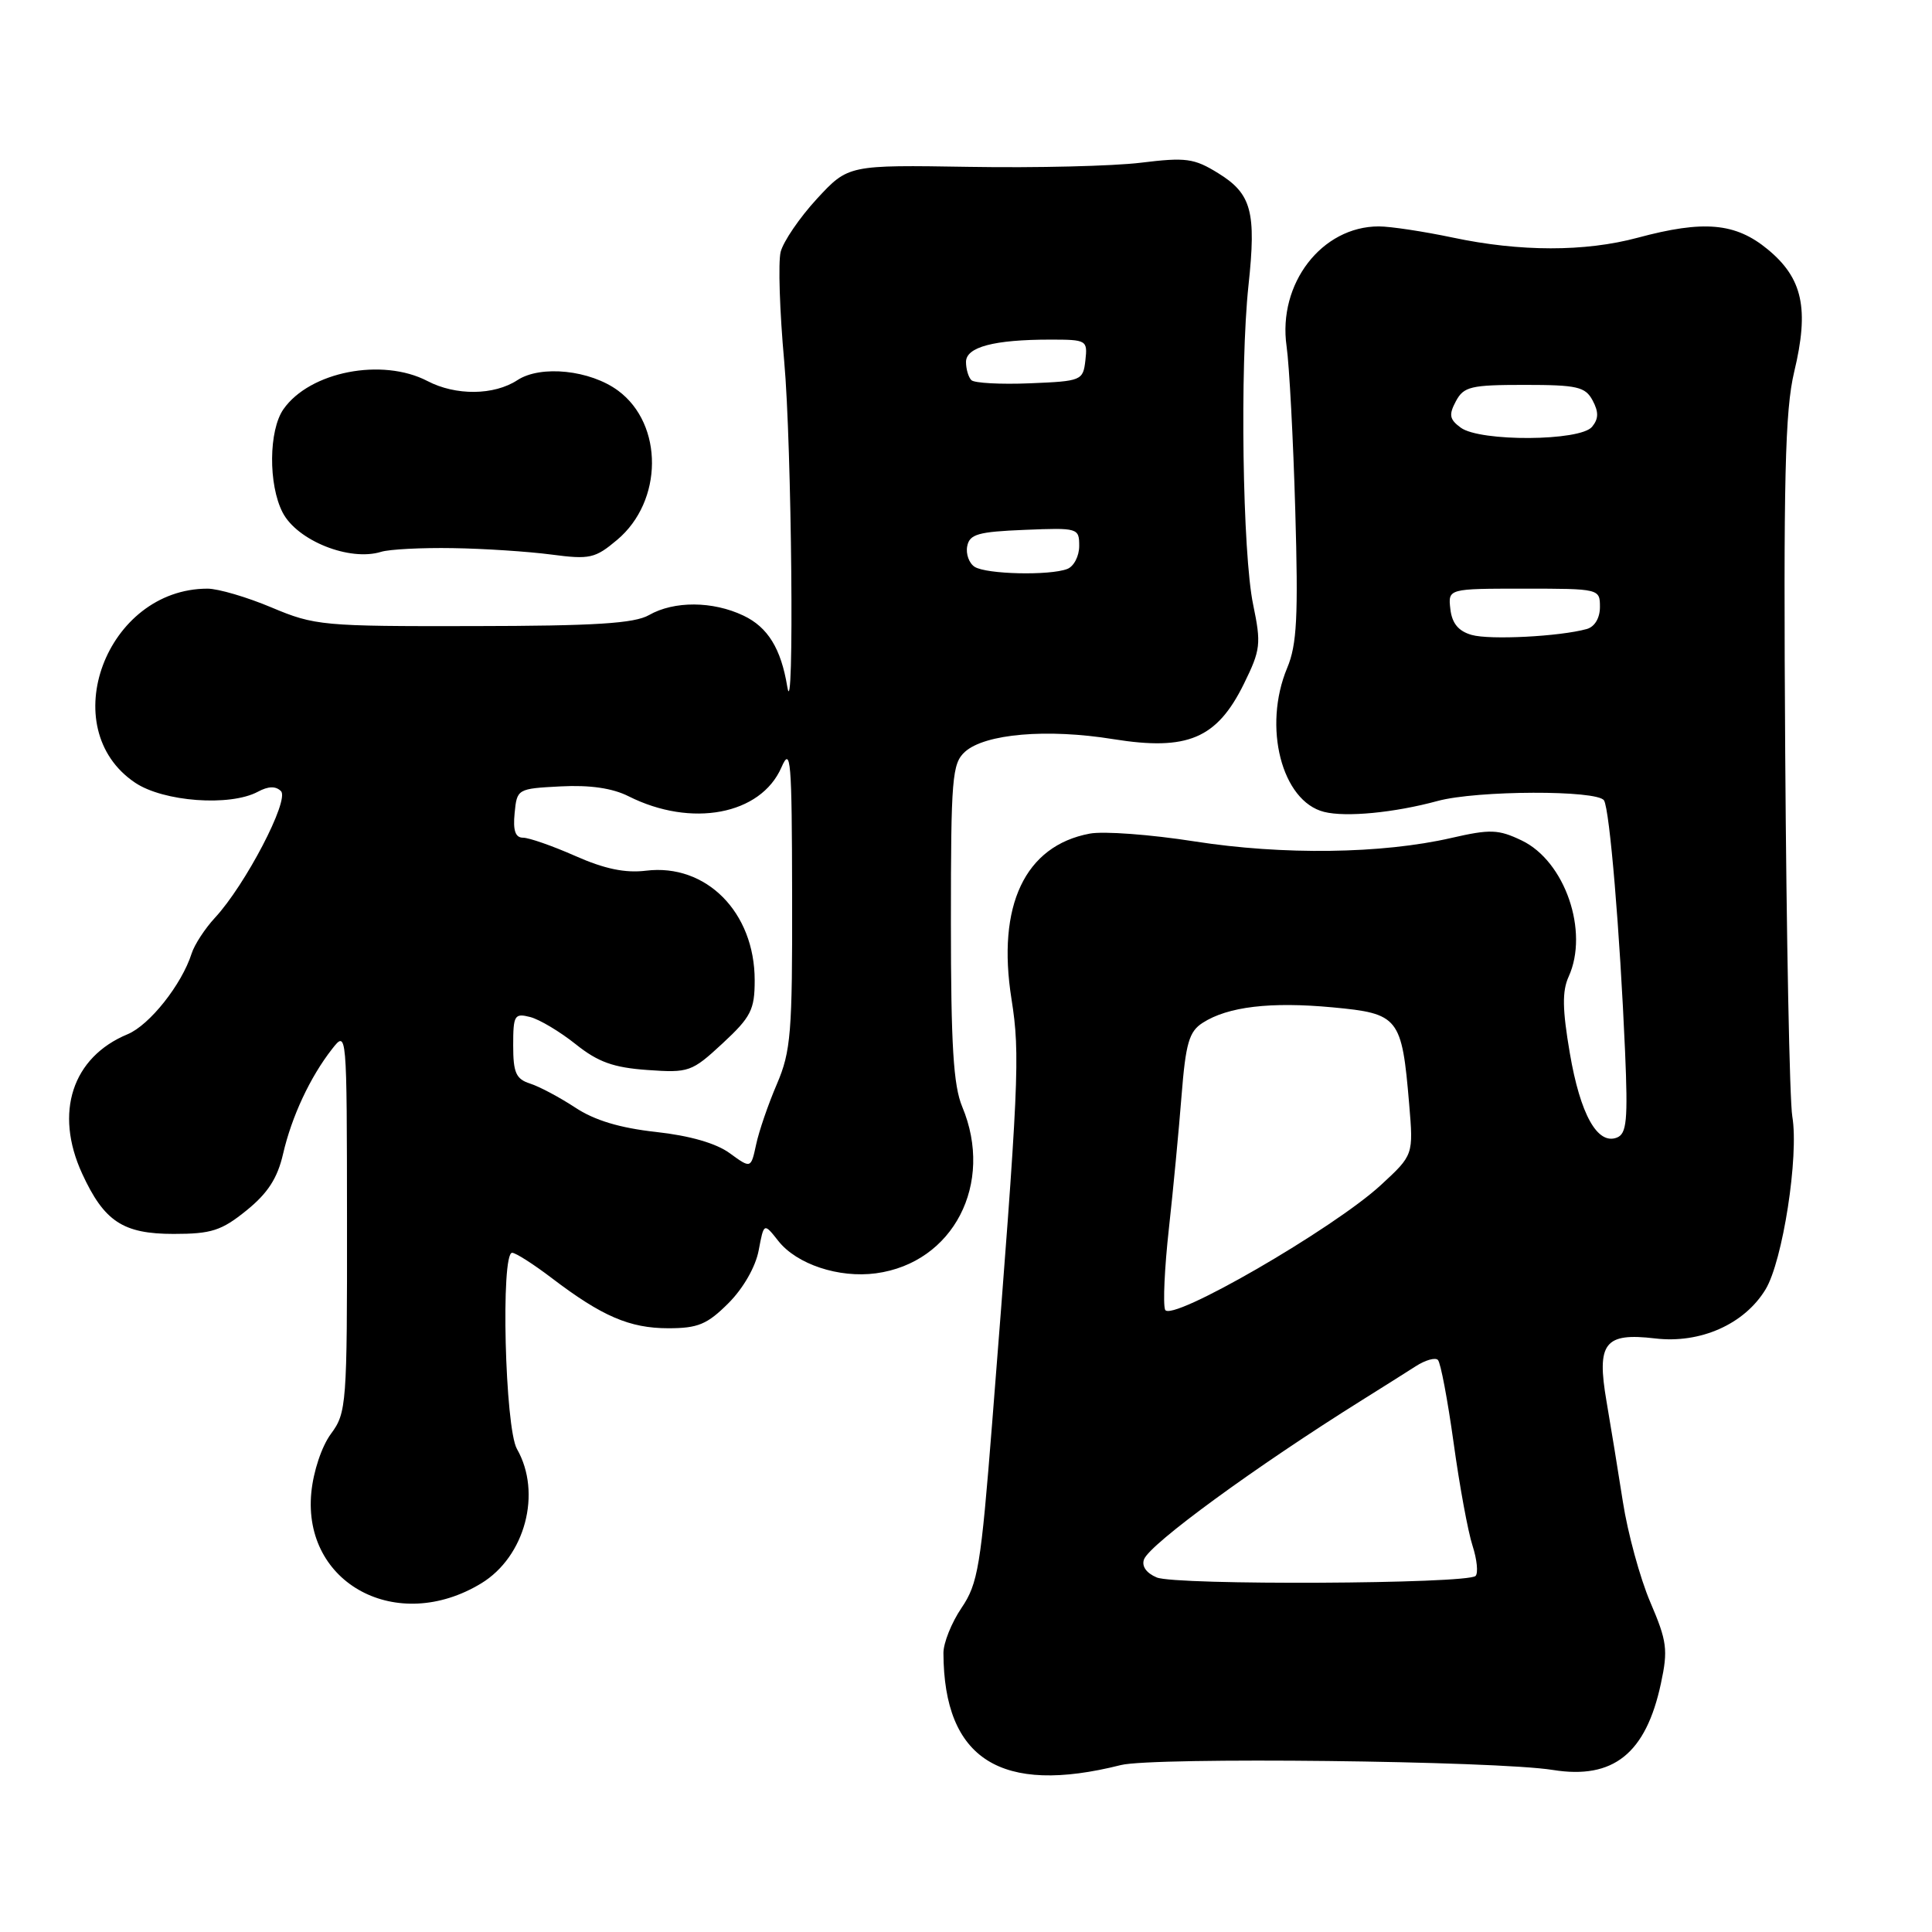<?xml version="1.0" encoding="UTF-8" standalone="no"?>
<!DOCTYPE svg PUBLIC "-//W3C//DTD SVG 1.1//EN" "http://www.w3.org/Graphics/SVG/1.1/DTD/svg11.dtd" >
<svg xmlns="http://www.w3.org/2000/svg" xmlns:xlink="http://www.w3.org/1999/xlink" version="1.1" viewBox="0 0 256 256">
 <g >
 <path fill="currentColor"
d=" M 148.52 233.88 C 152.82 232.80 198.23 233.31 205.78 234.53 C 213.77 235.81 218.09 232.36 220.08 223.07 C 221.04 218.60 220.89 217.47 218.67 212.29 C 217.31 209.11 215.68 203.12 215.04 199.00 C 214.40 194.88 213.42 188.88 212.87 185.68 C 211.54 177.93 212.61 176.56 219.32 177.35 C 225.30 178.06 231.14 175.47 233.94 170.86 C 236.22 167.11 238.38 153.19 237.49 147.94 C 237.13 145.82 236.71 124.15 236.55 99.79 C 236.31 63.28 236.52 54.41 237.74 49.27 C 239.75 40.90 238.87 36.87 234.23 33.04 C 229.96 29.52 225.77 29.14 217.00 31.50 C 210.01 33.38 201.41 33.37 192.50 31.48 C 188.65 30.67 184.24 30.00 182.70 30.00 C 175.14 30.00 169.29 37.59 170.48 45.89 C 170.84 48.42 171.36 58.21 171.63 67.63 C 172.04 81.72 171.85 85.43 170.56 88.50 C 167.30 96.30 169.83 106.17 175.45 107.58 C 178.35 108.31 184.77 107.69 190.50 106.13 C 195.71 104.72 211.68 104.67 212.54 106.06 C 213.29 107.28 214.64 123.39 215.33 139.32 C 215.72 148.47 215.55 150.23 214.24 150.74 C 211.66 151.73 209.39 147.65 208.01 139.55 C 207.02 133.75 206.98 131.34 207.85 129.42 C 210.58 123.43 207.37 114.10 201.62 111.36 C 198.54 109.89 197.47 109.85 192.32 111.03 C 183.10 113.15 169.99 113.32 158.28 111.49 C 152.47 110.58 146.21 110.11 144.39 110.46 C 135.81 112.07 132.06 119.99 134.03 132.39 C 135.19 139.77 135.03 143.28 131.47 188.50 C 129.97 207.53 129.59 209.83 127.41 213.05 C 126.08 215.01 125.00 217.71 125.01 219.05 C 125.07 233.13 132.62 237.89 148.52 233.88 Z  M 63.77 209.80 C 69.58 206.27 71.83 197.82 68.50 192.00 C 66.91 189.21 66.33 166.00 67.86 166.00 C 68.33 166.00 70.69 167.51 73.11 169.35 C 79.75 174.41 83.43 176.00 88.55 176.00 C 92.48 176.00 93.71 175.49 96.52 172.68 C 98.49 170.71 100.12 167.86 100.53 165.68 C 101.22 162.01 101.22 162.01 103.13 164.43 C 105.56 167.52 111.15 169.38 116.07 168.72 C 126.32 167.34 131.76 156.84 127.50 146.65 C 126.33 143.85 126.00 138.48 126.00 122.19 C 126.00 103.09 126.16 101.17 127.86 99.62 C 130.51 97.23 138.74 96.52 147.51 97.94 C 157.35 99.52 161.24 97.88 164.82 90.62 C 167.04 86.10 167.13 85.34 166.05 80.12 C 164.64 73.40 164.28 48.58 165.43 37.82 C 166.48 28.05 165.84 25.68 161.42 22.95 C 158.22 20.97 157.14 20.83 151.17 21.56 C 147.50 22.01 137.28 22.26 128.45 22.11 C 112.40 21.85 112.40 21.85 108.23 26.36 C 105.94 28.85 103.79 32.01 103.44 33.38 C 103.10 34.76 103.31 41.27 103.91 47.86 C 104.91 58.82 105.27 96.79 104.32 91.00 C 103.49 85.94 101.74 83.10 98.51 81.57 C 94.43 79.63 89.31 79.61 86.00 81.50 C 84.06 82.61 78.85 82.94 62.72 82.96 C 42.76 83.00 41.70 82.90 36.00 80.50 C 32.73 79.12 28.91 78.00 27.50 78.00 C 14.07 78.00 7.16 96.49 17.90 103.71 C 21.66 106.24 30.47 106.89 34.17 104.91 C 35.56 104.16 36.54 104.14 37.23 104.83 C 38.39 105.99 32.51 117.27 28.48 121.61 C 27.15 123.05 25.76 125.18 25.39 126.35 C 24.08 130.46 19.82 135.83 16.91 137.04 C 9.57 140.08 7.17 147.42 10.88 155.50 C 13.80 161.85 16.29 163.50 23.01 163.50 C 28.01 163.50 29.35 163.07 32.66 160.39 C 35.48 158.11 36.77 156.12 37.51 152.89 C 38.65 147.95 41.09 142.72 44.00 139.00 C 45.96 136.50 45.96 136.50 45.98 161.79 C 46.00 186.08 45.92 187.20 43.86 189.98 C 42.63 191.64 41.52 194.96 41.25 197.78 C 40.09 209.87 52.63 216.57 63.77 209.80 Z  M 60.00 72.63 C 64.12 72.69 70.00 73.08 73.05 73.48 C 78.14 74.15 78.85 74.00 81.78 71.53 C 87.87 66.41 87.94 56.24 81.91 51.77 C 78.21 49.03 71.66 48.34 68.56 50.37 C 65.46 52.40 60.39 52.45 56.64 50.49 C 50.64 47.37 41.05 49.24 37.56 54.22 C 35.60 57.02 35.54 64.21 37.45 67.91 C 39.38 71.64 46.33 74.42 50.50 73.12 C 51.60 72.78 55.88 72.56 60.00 72.63 Z  M 153.27 209.02 C 151.89 208.44 151.25 207.52 151.59 206.62 C 152.38 204.56 166.36 194.35 180.51 185.50 C 183.15 183.85 186.34 181.84 187.60 181.03 C 188.86 180.22 190.18 179.84 190.53 180.20 C 190.89 180.55 191.82 185.49 192.61 191.17 C 193.39 196.85 194.52 202.99 195.12 204.82 C 195.71 206.64 195.89 208.44 195.52 208.82 C 194.45 209.89 155.76 210.08 153.27 209.02 Z  M 154.38 173.54 C 154.09 172.78 154.31 167.96 154.88 162.83 C 155.45 157.70 156.20 149.77 156.56 145.20 C 157.11 138.23 157.56 136.68 159.36 135.53 C 162.69 133.38 168.36 132.71 176.58 133.48 C 185.36 134.30 185.75 134.79 186.72 146.27 C 187.29 153.04 187.29 153.04 182.99 157.01 C 176.72 162.80 155.06 175.32 154.38 173.54 Z  M 195.00 84.13 C 193.25 83.63 192.40 82.60 192.18 80.71 C 191.87 78.00 191.87 78.00 201.93 78.00 C 211.93 78.00 212.00 78.02 212.00 80.43 C 212.00 81.90 211.30 83.06 210.25 83.35 C 206.67 84.34 197.42 84.82 195.00 84.13 Z  M 193.56 56.67 C 192.06 55.57 191.95 54.97 192.91 53.17 C 193.95 51.22 194.89 51.00 202.00 51.00 C 208.99 51.00 210.06 51.25 211.03 53.06 C 211.85 54.60 211.83 55.50 210.95 56.56 C 209.37 58.47 196.13 58.55 193.56 56.67 Z  M 96.70 152.81 C 94.90 151.49 91.40 150.48 86.92 149.99 C 82.13 149.46 78.77 148.45 76.21 146.75 C 74.15 145.40 71.47 143.97 70.24 143.58 C 68.37 142.98 68.00 142.14 68.00 138.53 C 68.00 134.52 68.17 134.23 70.25 134.76 C 71.49 135.08 74.20 136.70 76.28 138.36 C 79.24 140.73 81.28 141.46 85.78 141.78 C 91.28 142.17 91.66 142.04 95.75 138.25 C 99.51 134.76 100.00 133.80 100.00 129.89 C 100.00 120.88 93.57 114.40 85.61 115.37 C 82.85 115.71 80.11 115.14 76.23 113.42 C 73.22 112.09 70.10 111.00 69.31 111.00 C 68.29 111.00 67.96 110.06 68.19 107.75 C 68.50 104.53 68.56 104.50 74.29 104.20 C 78.16 104.00 81.15 104.43 83.29 105.51 C 91.61 109.70 100.80 107.97 103.54 101.69 C 104.78 98.83 104.93 100.60 104.96 118.67 C 105.00 136.87 104.80 139.30 102.94 143.65 C 101.80 146.30 100.56 149.90 100.19 151.66 C 99.50 154.85 99.50 154.85 96.70 152.81 Z  M 129.15 75.11 C 128.41 74.64 127.96 73.41 128.16 72.38 C 128.47 70.78 129.60 70.46 135.76 70.21 C 142.85 69.92 143.00 69.96 143.00 72.35 C 143.00 73.69 142.29 75.06 141.42 75.39 C 139.08 76.29 130.71 76.10 129.15 75.11 Z  M 128.71 50.37 C 128.32 49.98 128.00 48.90 128.00 47.96 C 128.00 45.98 131.71 45.00 139.19 45.00 C 143.99 45.00 144.12 45.08 143.82 47.75 C 143.51 50.43 143.31 50.51 136.46 50.79 C 132.58 50.95 129.09 50.76 128.71 50.37 Z "/>
</g>
</svg>